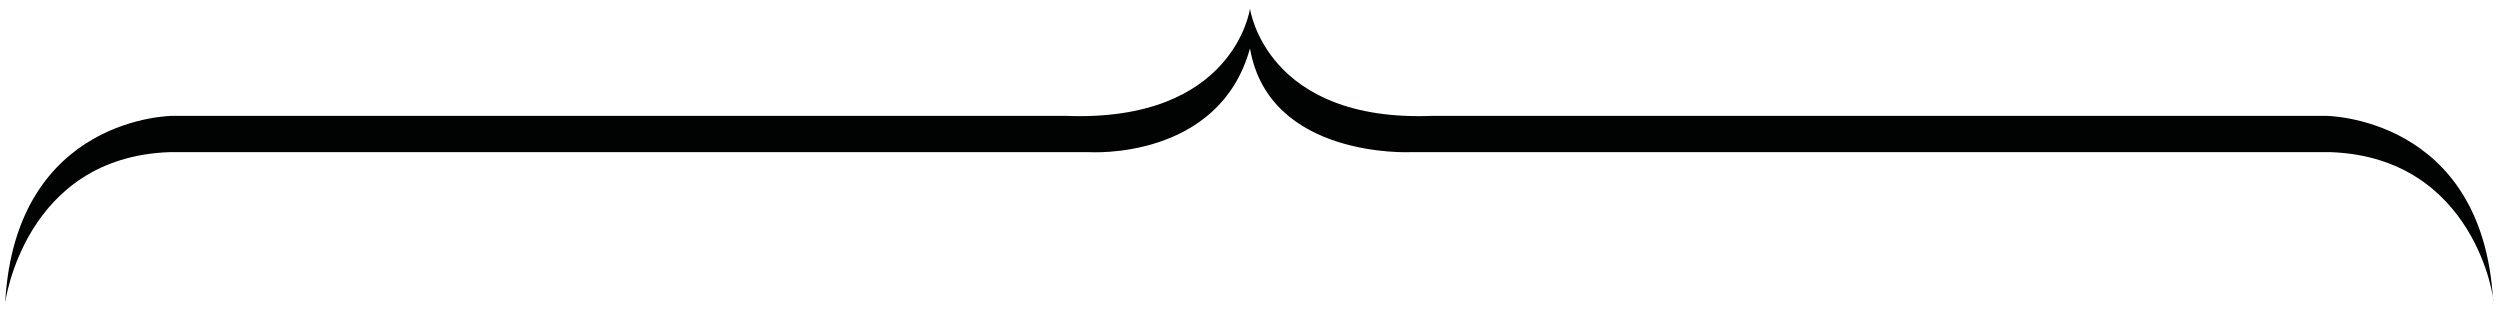 <?xml version="1.0" encoding="utf-8"?>
<!-- Generator: Adobe Illustrator 24.1.1, SVG Export Plug-In . SVG Version: 6.00 Build 0)  -->
<svg version="1.1" id="Layer_1" xmlns="http://www.w3.org/2000/svg" xmlns:xlink="http://www.w3.org/1999/xlink" x="0px" y="0px"
	 viewBox="0 0 144.6 18" style="enable-background:new 0 0 144.6 18;" xml:space="preserve">
<style type="text/css">
	.st0{fill:#010202;}
</style>
<path class="st0" d="M134.8,8.8H81.6c0,0-8.2,0.4-9.3-6c-1.8,6.5-9.3,6-9.3,6H9.8c-8.4,0.3-9.5,8.7-9.5,8.7C0.9,6.7,10,6.7,10,6.7
	h51.6c9.8,0.4,10.7-6.2,10.7-6.2s0.9,6.6,10.6,6.2h51.6c0,0,9.1,0,9.7,10.7C144.3,17.5,143.2,9.1,134.8,8.8z"/>
</svg>
